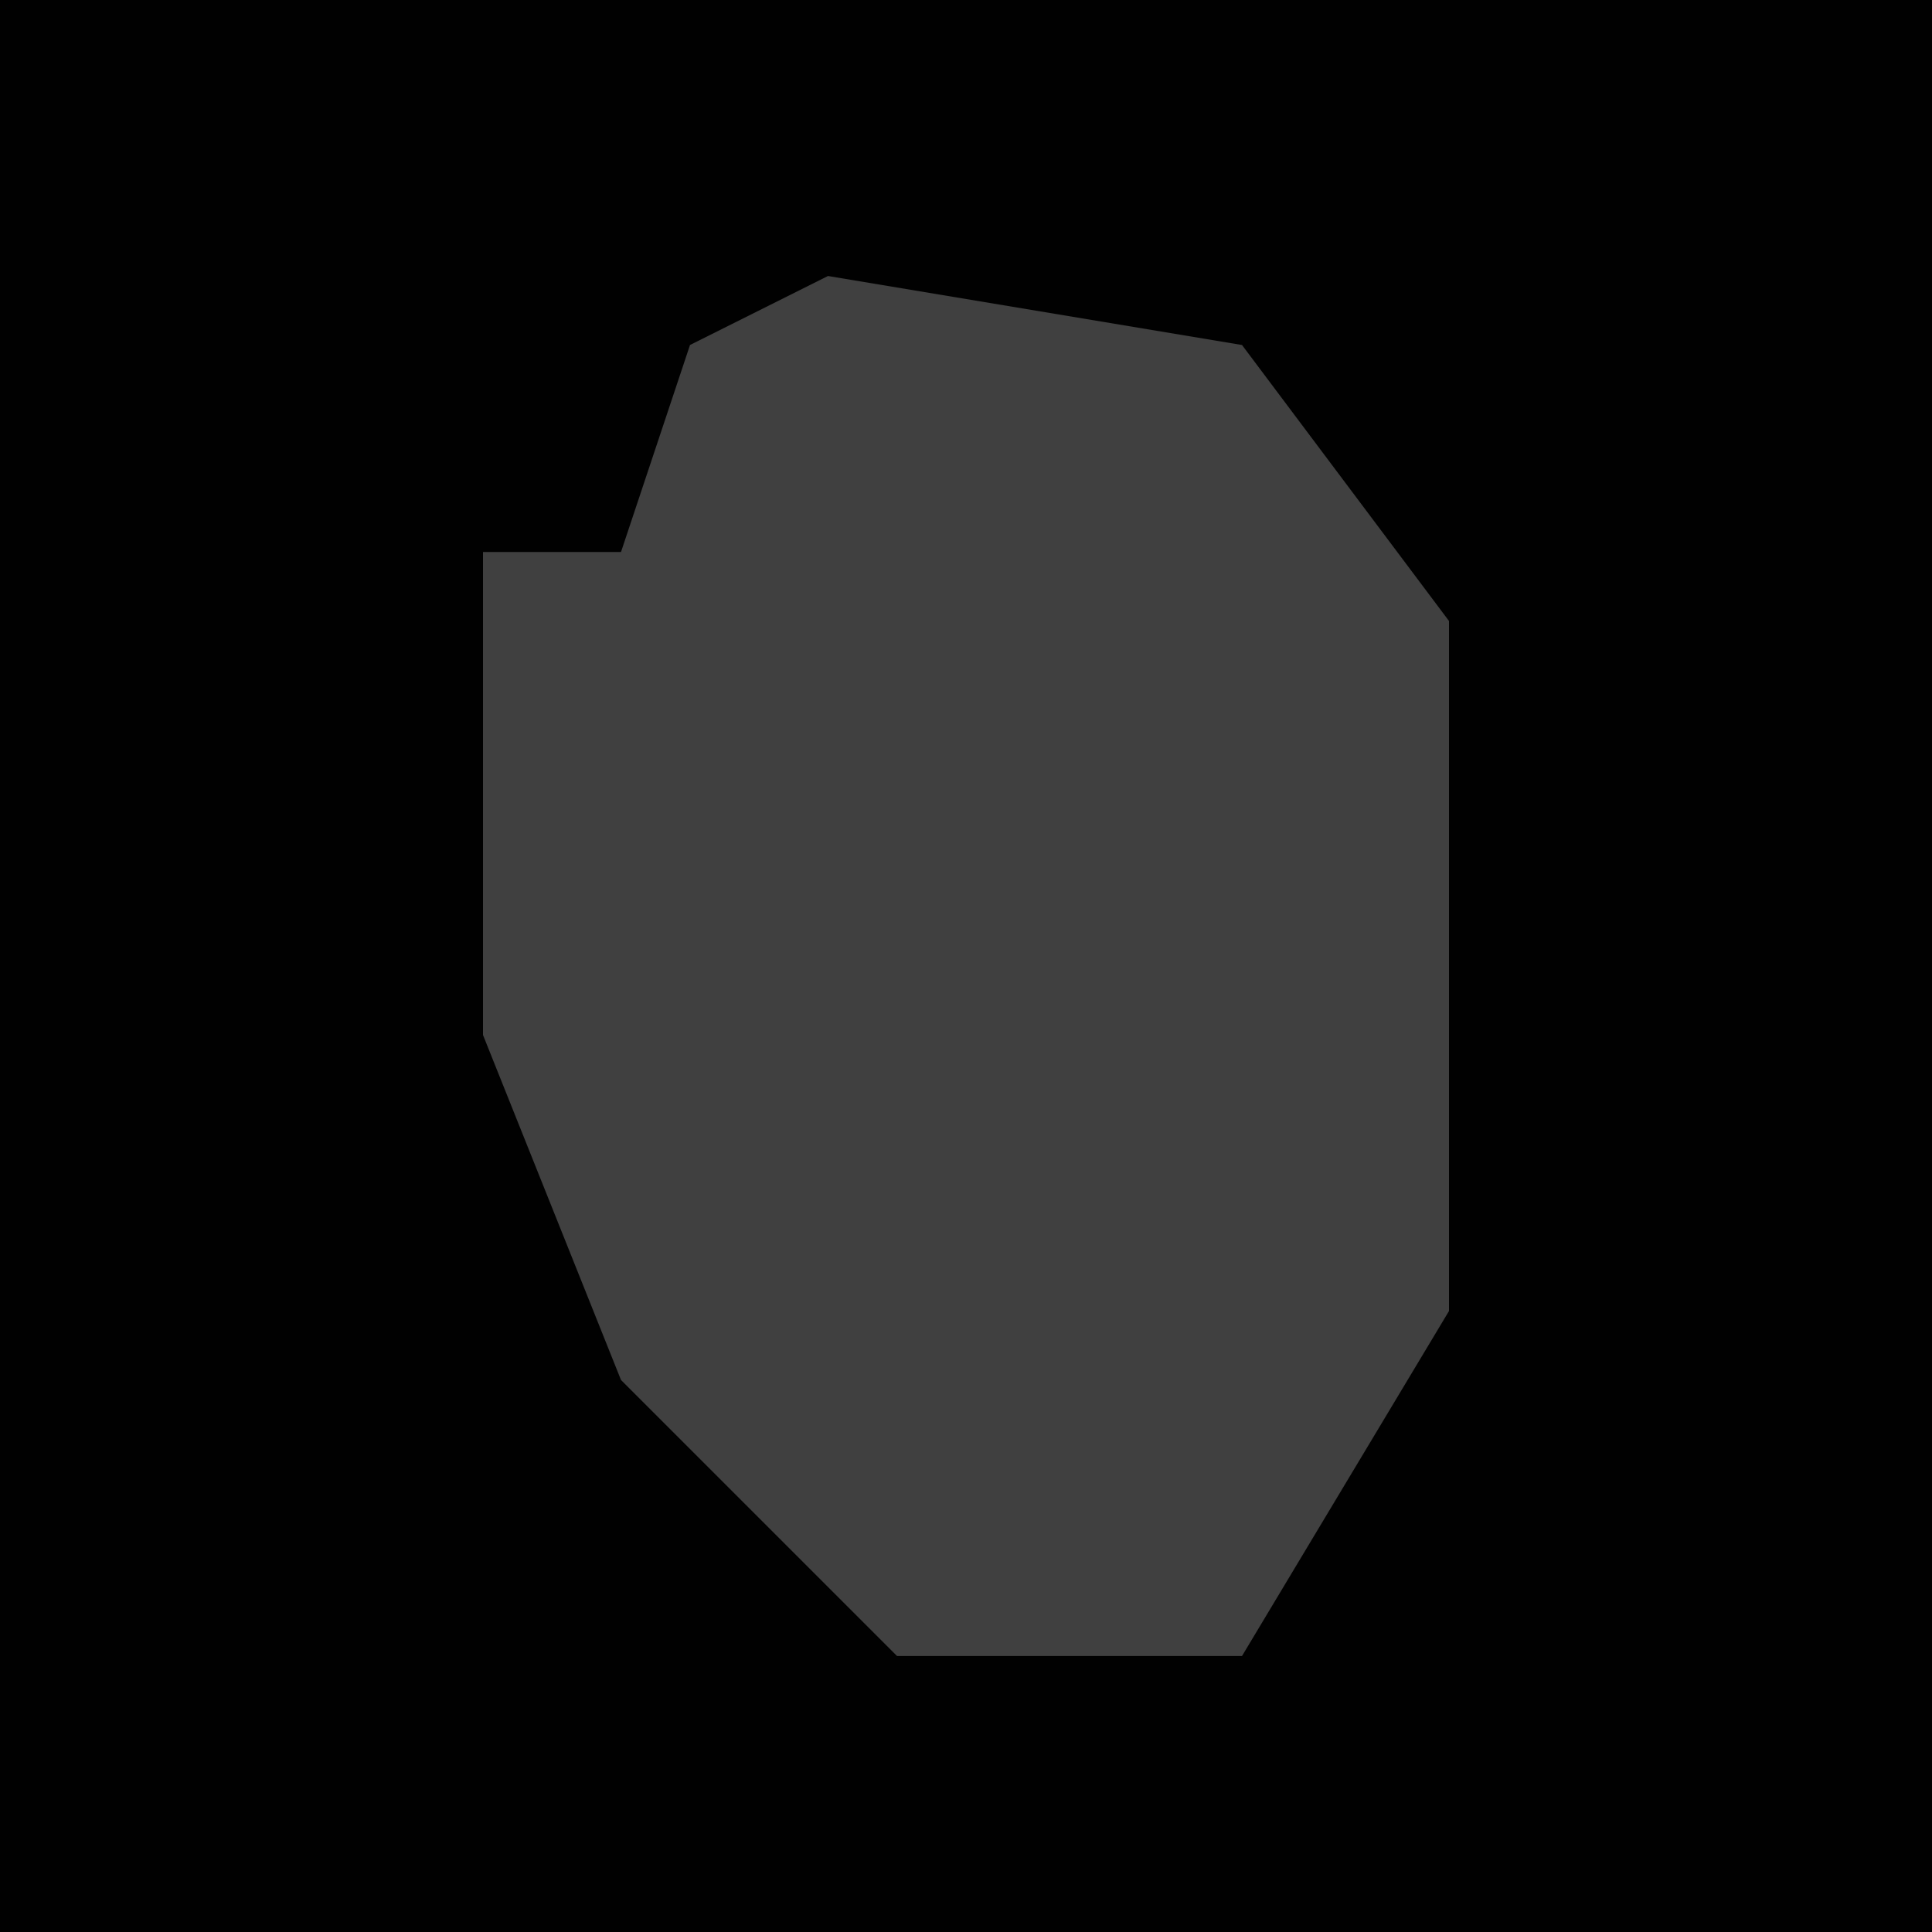 <?xml version="1.0" encoding="UTF-8"?>
<svg version="1.1" xmlns="http://www.w3.org/2000/svg" width="28" height="28">
<path d="M0,0 L28,0 L28,28 L0,28 Z " fill="#010101" transform="translate(0,0)"/>
<path d="M0,0 L6,1 L9,5 L9,15 L6,20 L1,20 L-3,16 L-5,11 L-5,4 L-3,4 L-2,1 Z " fill="#404040" transform="translate(12,4)"/>
</svg>
